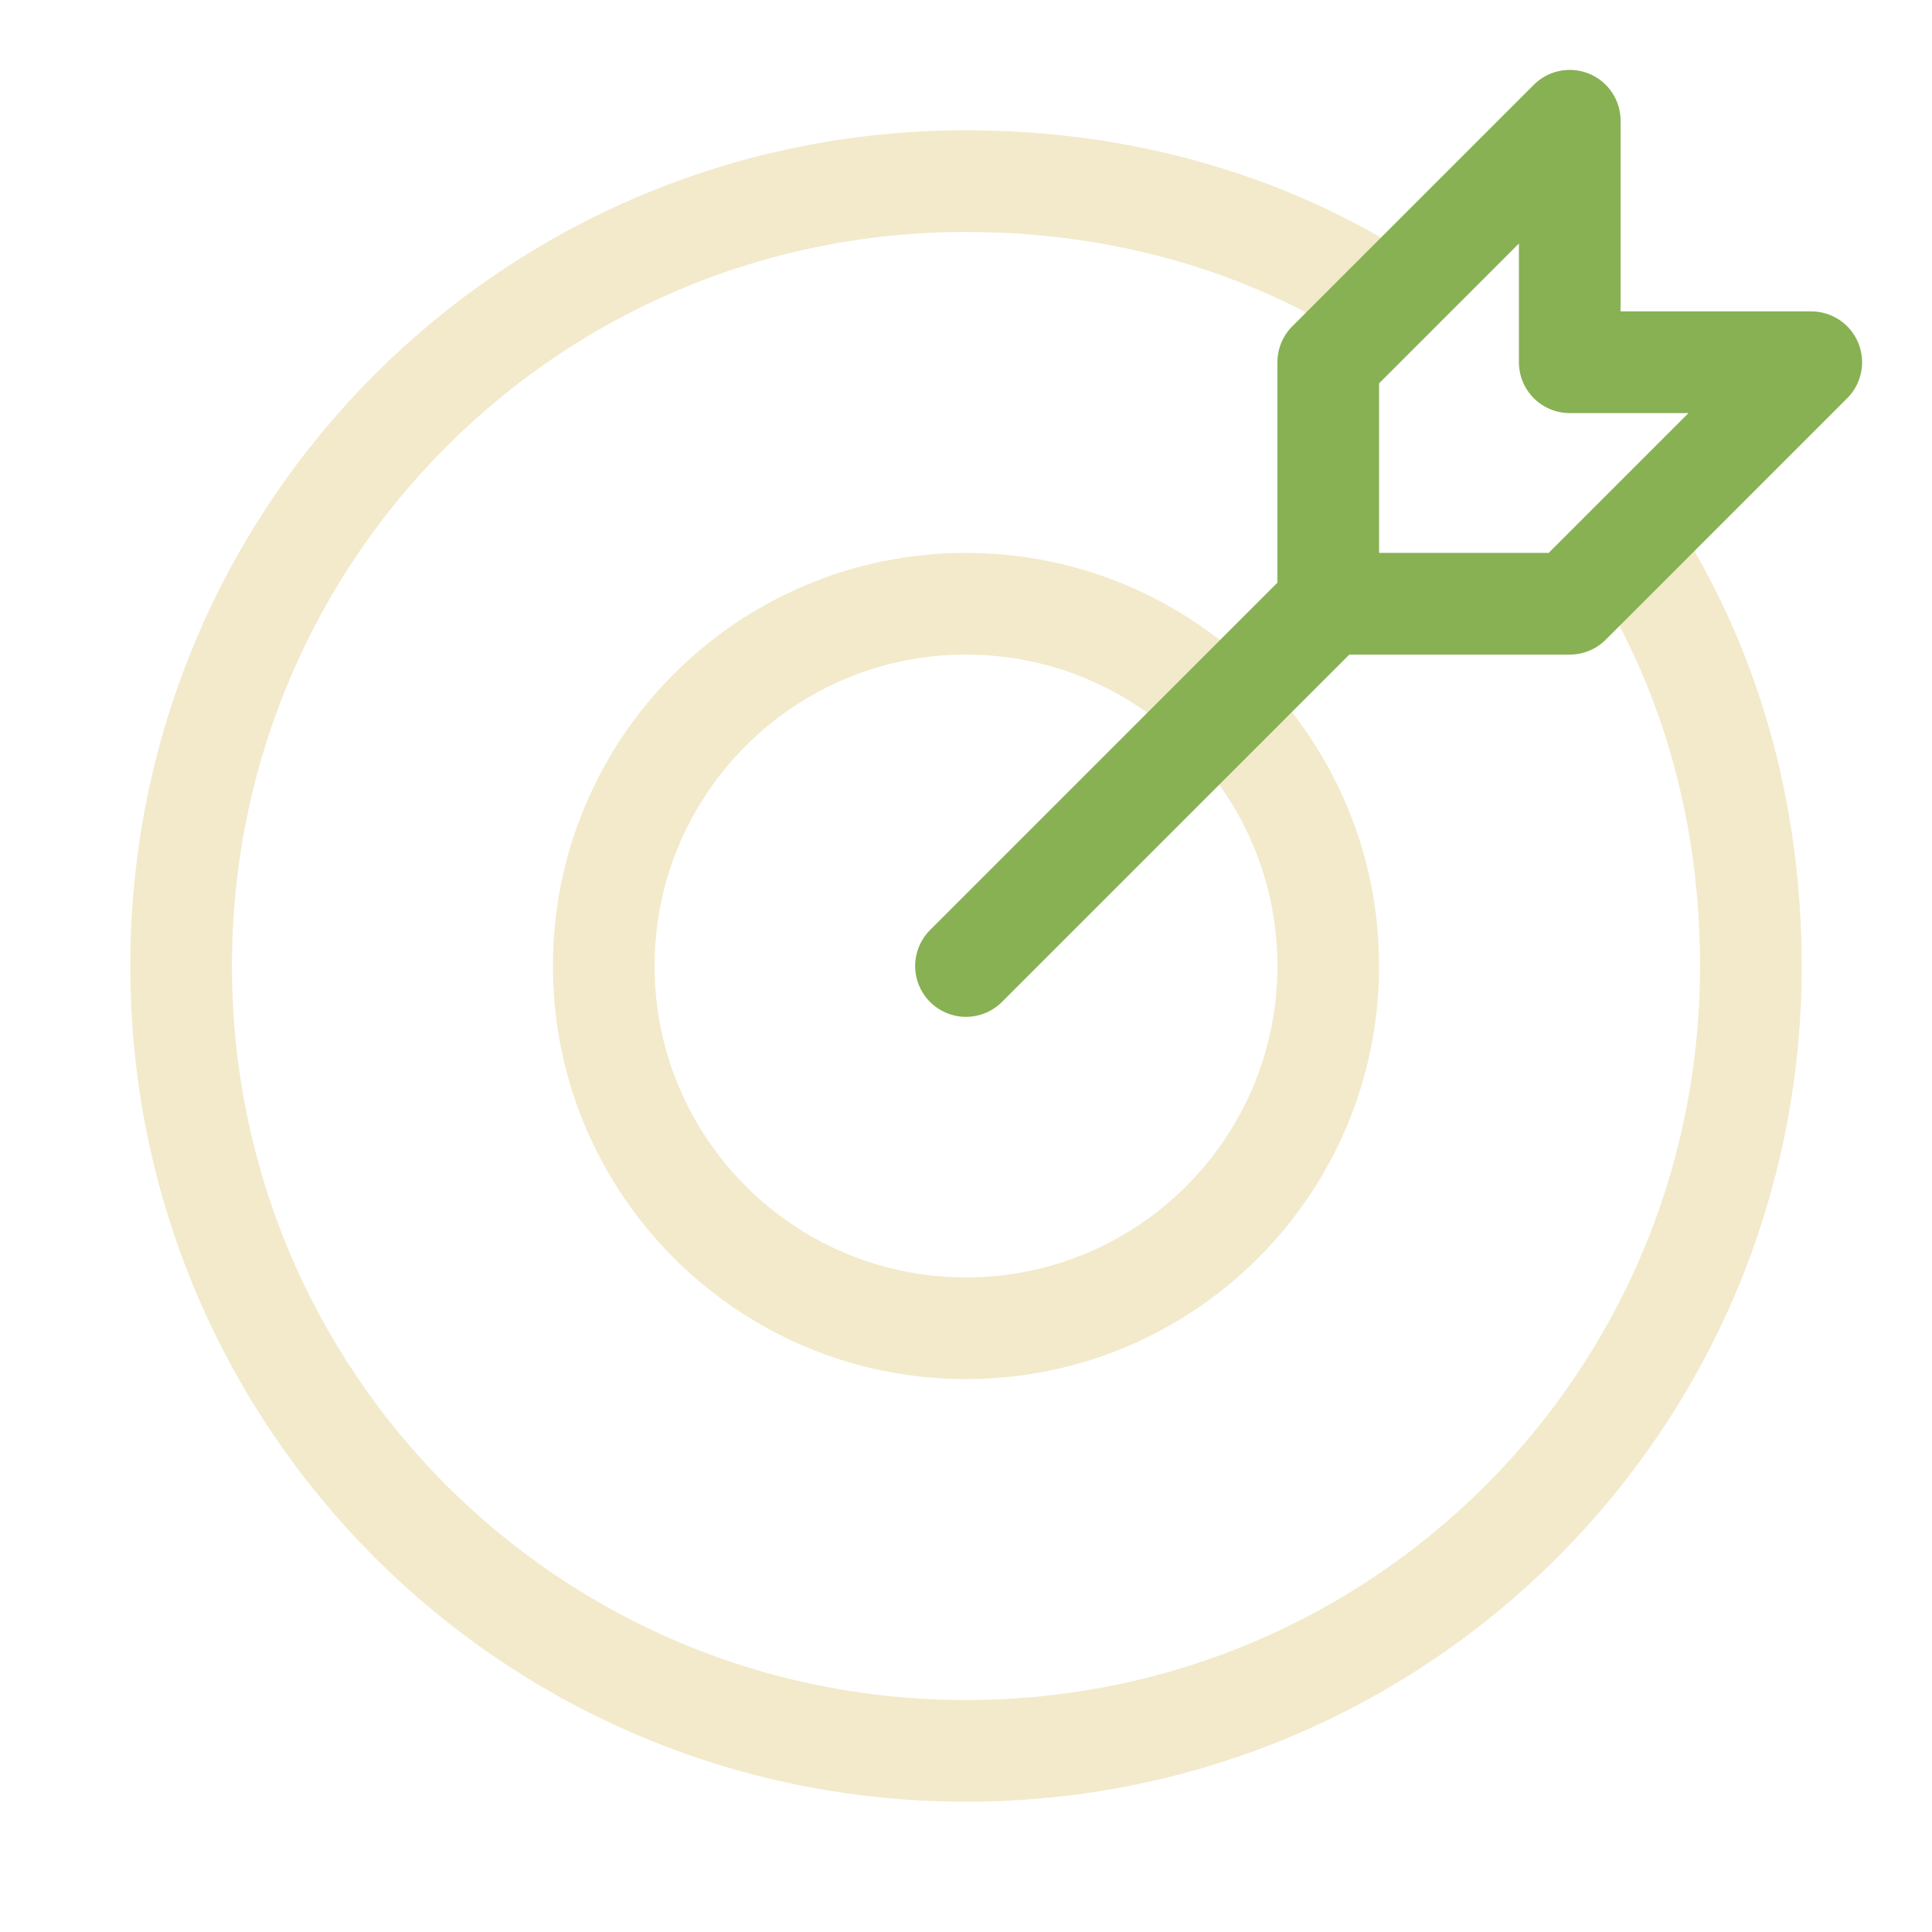 <svg width="76" height="76" viewBox="0 0 76 76" fill="none" xmlns="http://www.w3.org/2000/svg">
<path d="M38 52.25C45.87 52.25 52.25 45.87 52.25 38C52.25 30.13 45.87 23.75 38 23.75C30.13 23.75 23.75 30.13 23.75 38C23.75 45.87 30.13 52.25 38 52.25Z" stroke="#F2EACB" stroke-width="4" stroke-miterlimit="10" stroke-linecap="round" stroke-linejoin="round"/>
<path d="M64.125 21.375C67.213 26.125 68.875 31.825 68.875 38C68.875 55.1 55.1 68.875 38 68.875C20.9 68.875 7.125 55.1 7.125 38C7.125 20.9 20.9 7.125 38 7.125C44.175 7.125 49.875 8.787 54.625 11.875" stroke="#F2EACB" stroke-width="4" stroke-miterlimit="10" stroke-linecap="round" stroke-linejoin="round"/>
<path d="M38 38L52.25 23.75" stroke="#87B153" stroke-width="4" stroke-miterlimit="10" stroke-linecap="round" stroke-linejoin="round"/>
<path d="M71.25 14.25H61.75V4.75L52.25 14.25V23.75H61.75L71.25 14.25Z" stroke="#87B153" stroke-width="4" stroke-miterlimit="10" stroke-linecap="round" stroke-linejoin="round"/>
</svg>
